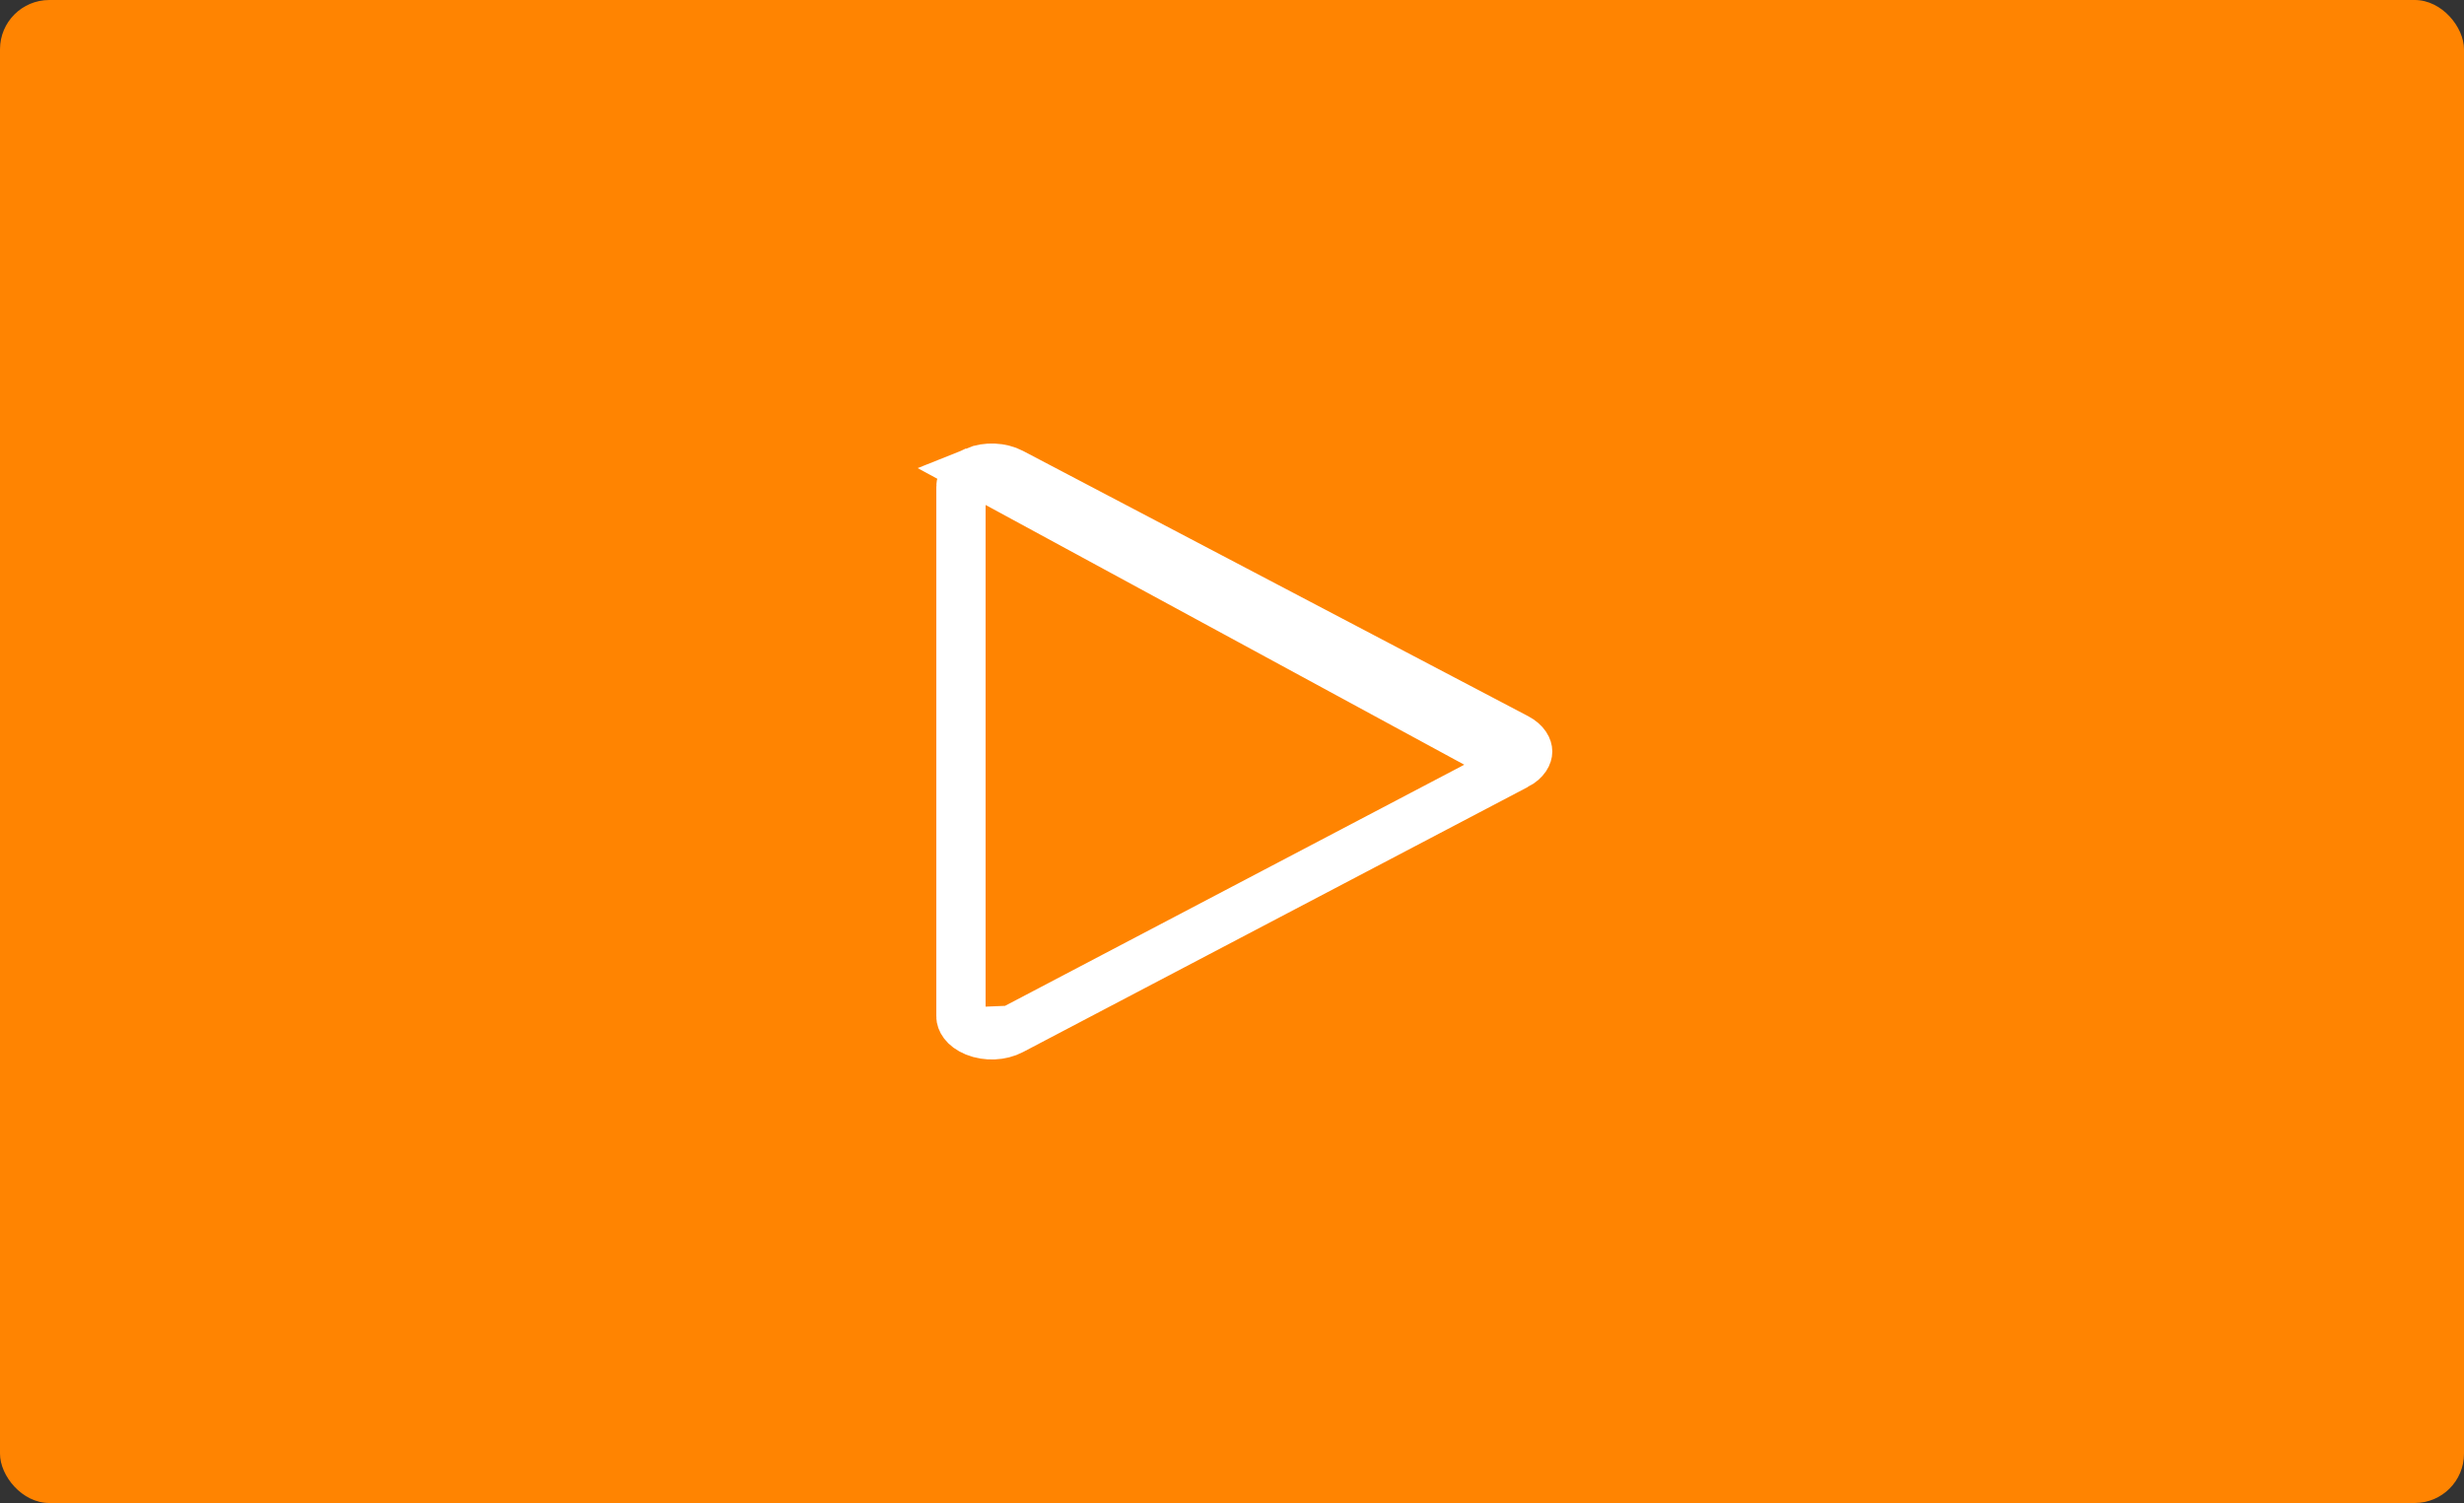 <svg width="100" height="61" viewBox="0 0 100 61" fill="none" xmlns="http://www.w3.org/2000/svg">
<rect x="0" y="0" width="100" height="61" fill="#333333" stroke="none"/>
<rect width="100" height="61" rx="2" fill="#FF8401"/>
<path d="M61.55 31.051L61.55 31.051C61.92 30.856 62 30.618 62 30.5C62 30.382 61.92 30.144 61.55 29.949L41.054 19.186L41.054 19.186C40.633 18.965 40.048 18.935 39.577 19.127L61.55 31.051ZM61.55 31.051L41.054 41.813M61.55 31.051L41.054 41.813M41.054 41.813C40.633 42.035 40.048 42.065 39.577 41.873L41.054 41.813ZM39 41.263C39 41.392 39.104 41.679 39.577 41.873L39 41.263ZM39 41.263V19.737M39 41.263V19.737M39 19.737C39 19.608 39.104 19.32 39.577 19.128L39 19.737Z" fill="white" stroke="white" stroke-width="2"/>
</svg>
